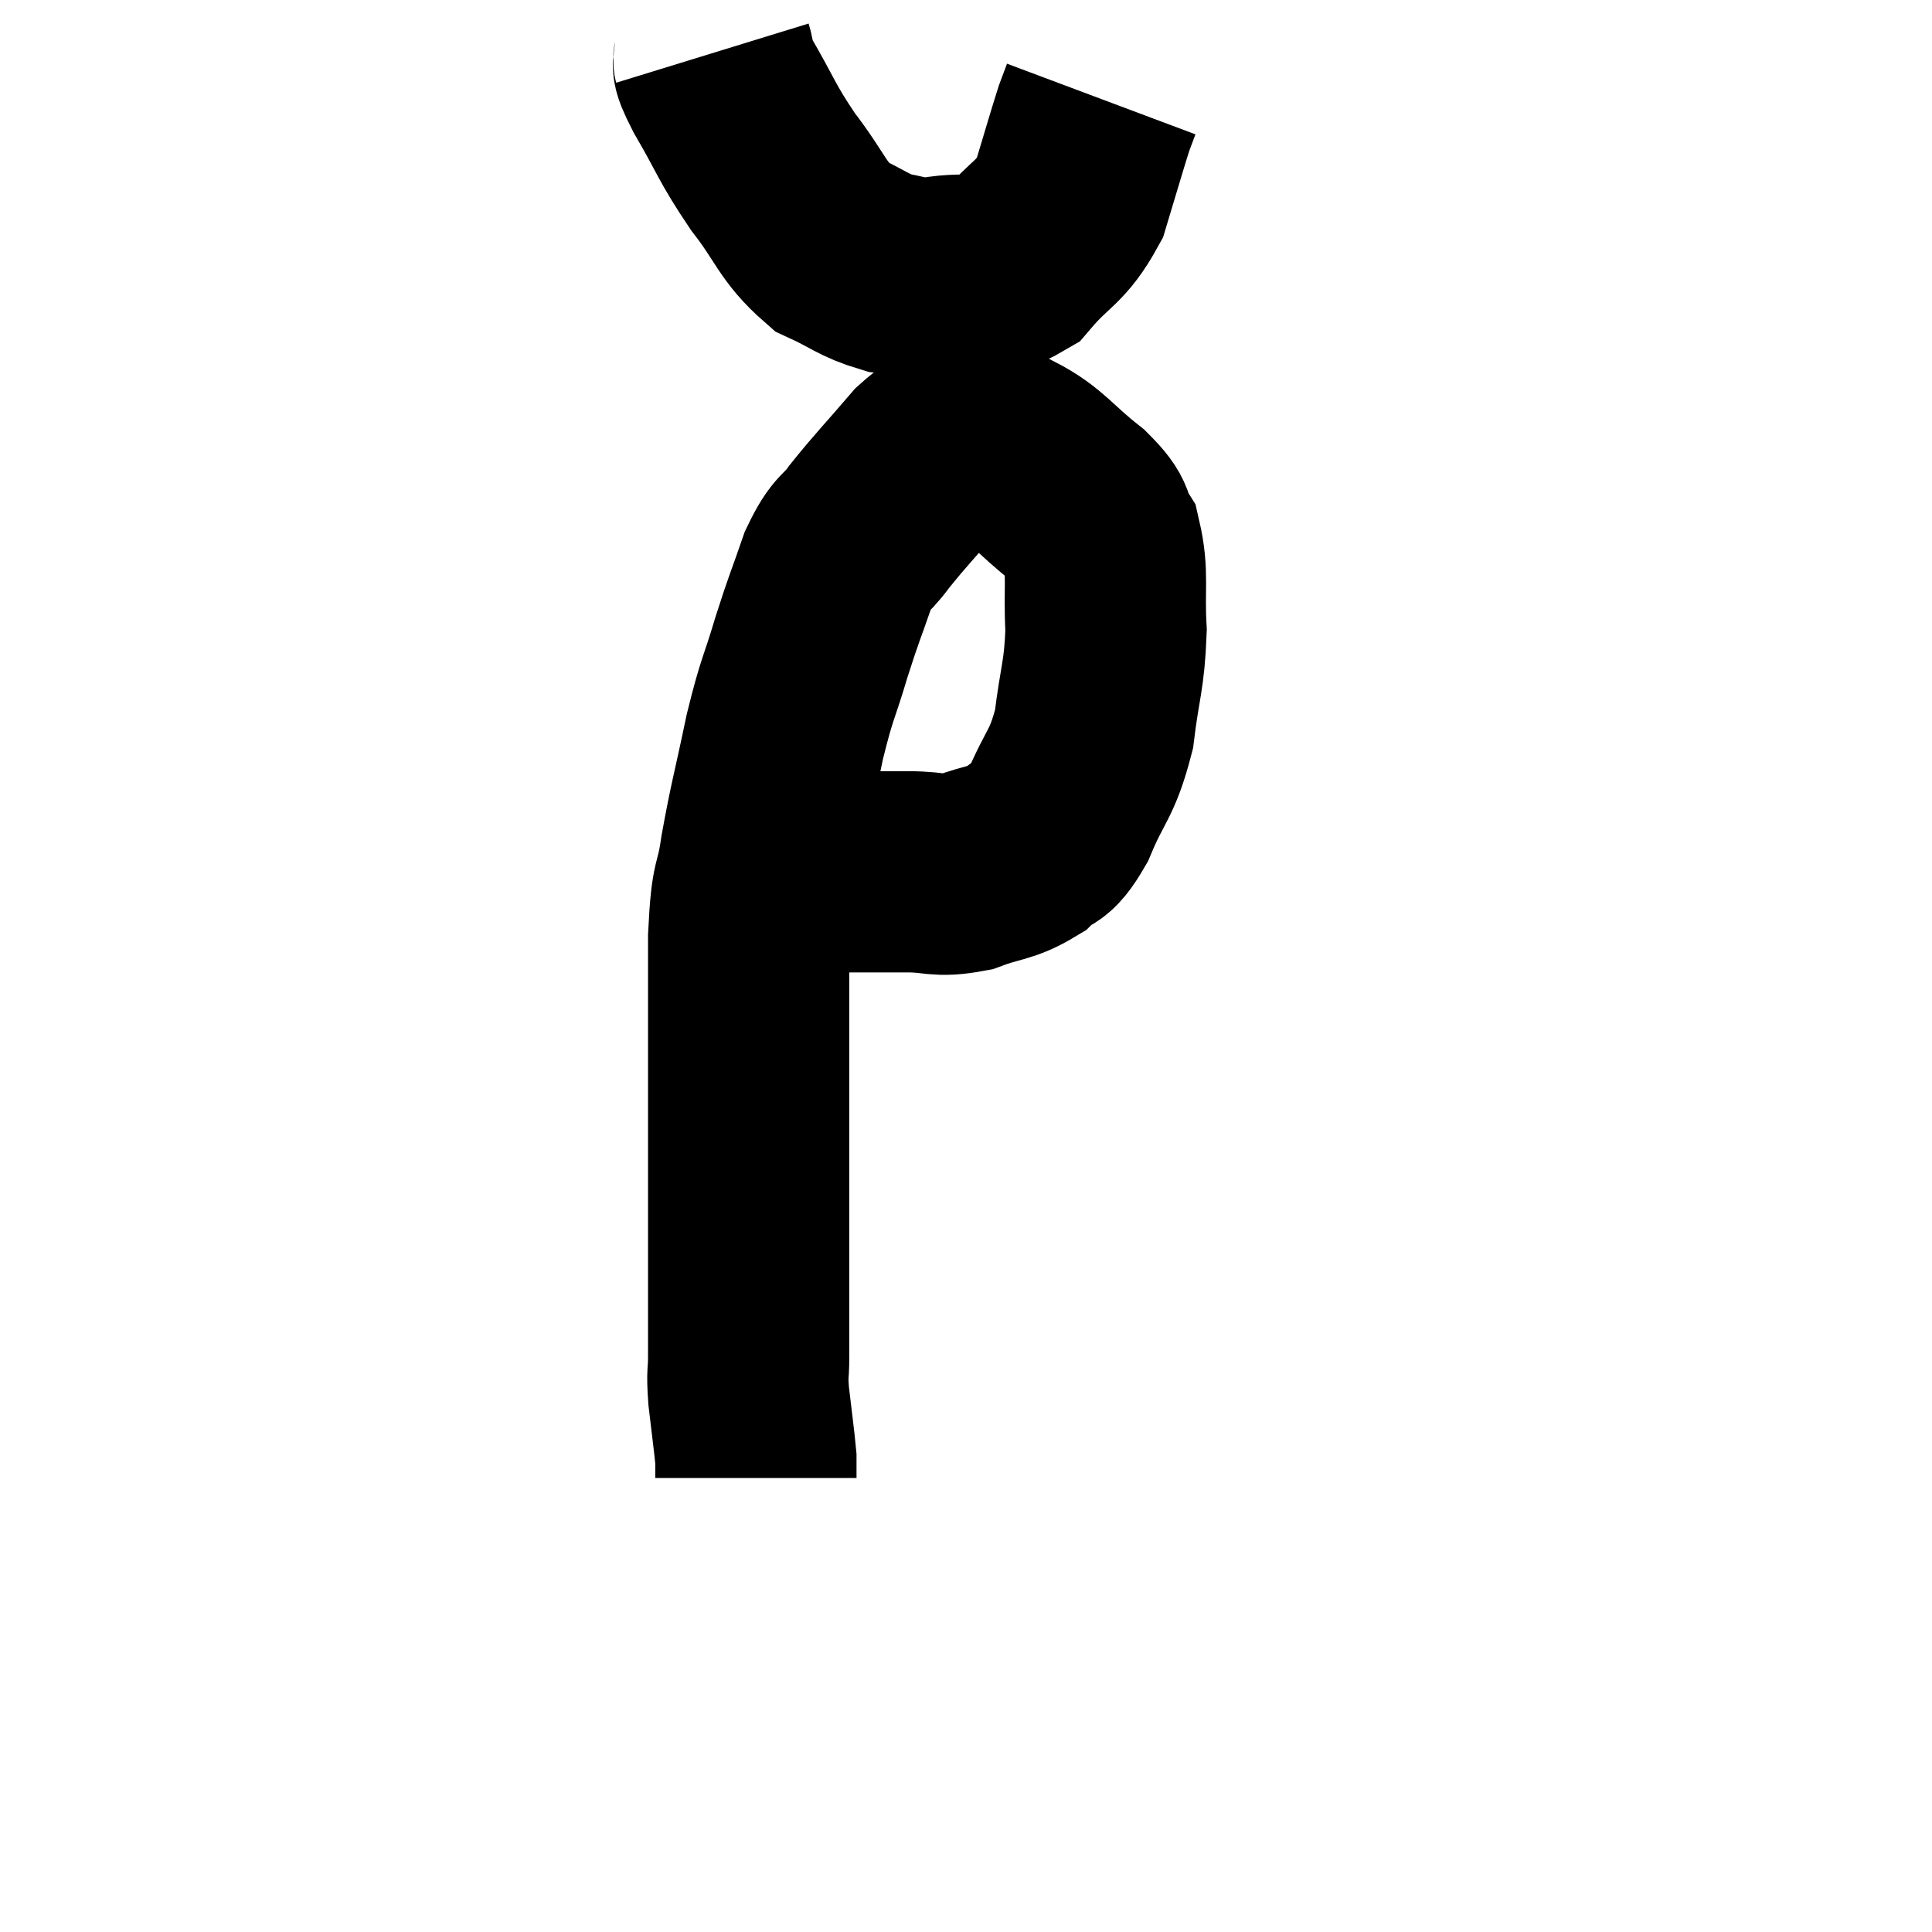 <svg width="48" height="48" viewBox="0 0 48 48" xmlns="http://www.w3.org/2000/svg"><path d="M 18.84 21.3 C 19.29 21.39, 19.215 21.39, 19.74 21.48 C 20.34 21.57, 20.235 21.615, 20.94 21.66 C 21.75 21.66, 21.795 21.66, 22.56 21.66 C 23.28 21.66, 23.28 21.795, 24 21.66 C 24.72 21.39, 24.87 21.465, 25.44 21.12 C 25.86 20.7, 25.845 21.03, 26.28 20.28 C 26.73 19.2, 26.88 19.275, 27.18 18.12 C 27.33 16.89, 27.435 16.815, 27.48 15.66 C 27.42 14.58, 27.54 14.28, 27.36 13.5 C 27.06 13.02, 27.33 13.11, 26.76 12.54 C 25.92 11.88, 25.8 11.595, 25.08 11.22 C 24.48 11.13, 24.39 10.995, 23.88 11.04 C 23.46 11.22, 23.61 10.89, 23.04 11.4 C 22.32 12.24, 22.155 12.39, 21.6 13.08 C 21.21 13.62, 21.18 13.41, 20.82 14.16 C 20.49 15.12, 20.49 15.045, 20.16 16.08 C 19.83 17.19, 19.815 17.025, 19.5 18.3 C 19.2 19.74, 19.125 19.935, 18.9 21.18 C 18.75 22.23, 18.675 21.75, 18.6 23.28 C 18.6 25.29, 18.6 25.26, 18.6 27.3 C 18.6 29.37, 18.6 29.835, 18.6 31.44 C 18.6 32.58, 18.6 32.91, 18.6 33.72 C 18.6 34.2, 18.555 34.05, 18.6 34.68 C 18.69 35.46, 18.735 35.76, 18.78 36.24 C 18.78 36.42, 18.78 36.48, 18.78 36.6 C 18.78 36.66, 18.78 36.69, 18.78 36.72 C 18.78 36.72, 18.78 36.72, 18.78 36.72 L 18.78 36.72" fill="none" stroke="black" stroke-width="5"></path><path d="M 17.7 1.32 C 17.82 1.71, 17.565 1.365, 17.94 2.1 C 18.57 3.18, 18.525 3.255, 19.2 4.26 C 19.92 5.19, 19.92 5.49, 20.64 6.12 C 21.36 6.45, 21.435 6.585, 22.08 6.78 C 22.65 6.84, 22.44 6.96, 23.22 6.9 C 24.21 6.72, 24.36 7.035, 25.2 6.54 C 25.89 5.73, 26.085 5.82, 26.58 4.92 C 26.88 3.93, 26.985 3.555, 27.18 2.94 C 27.27 2.7, 27.315 2.58, 27.36 2.46 C 27.36 2.46, 27.36 2.46, 27.36 2.46 L 27.36 2.46" fill="none" stroke="black" stroke-width="5"></path></svg>